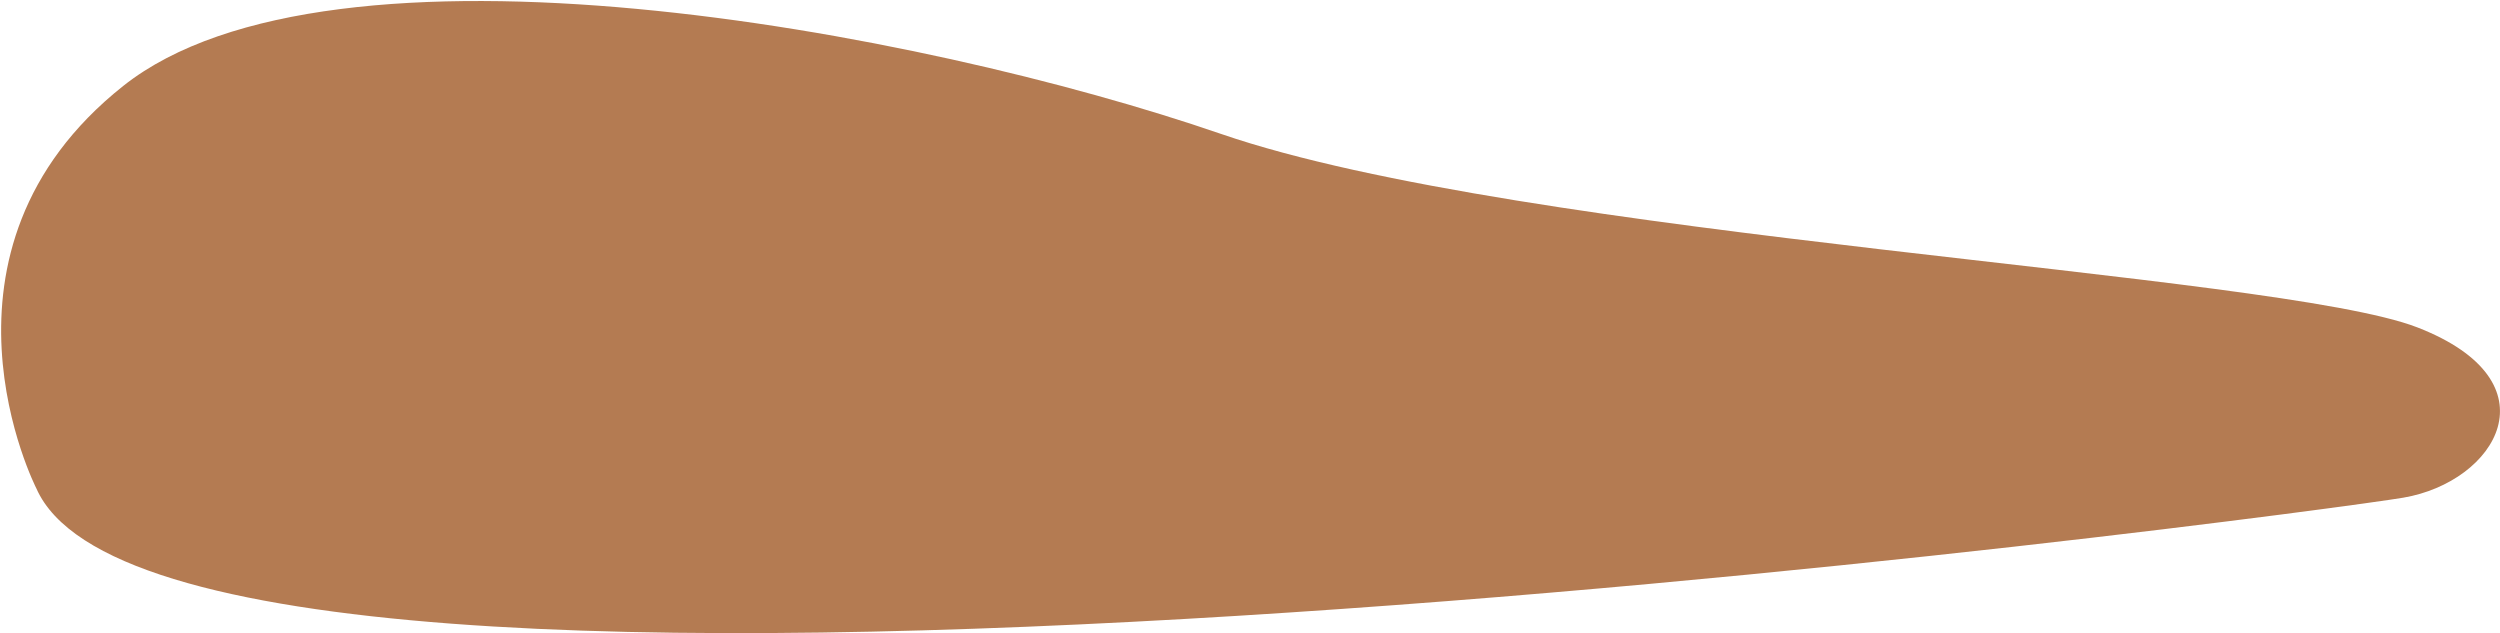 <svg width="1512" height="383" viewBox="0 0 1512 383" fill="none" xmlns="http://www.w3.org/2000/svg">
<path d="M74.5 52C-51.5 152.001 22.001 295.411 22.001 295.411C105 484 1397.5 310.5 1453.5 301C1509.5 291.5 1547 231 1462 198C1377 165.001 921.5 144 738.5 81C555.5 18.001 200.5 -48 74.5 52Z" fill="#B47B52"/>
</svg>
